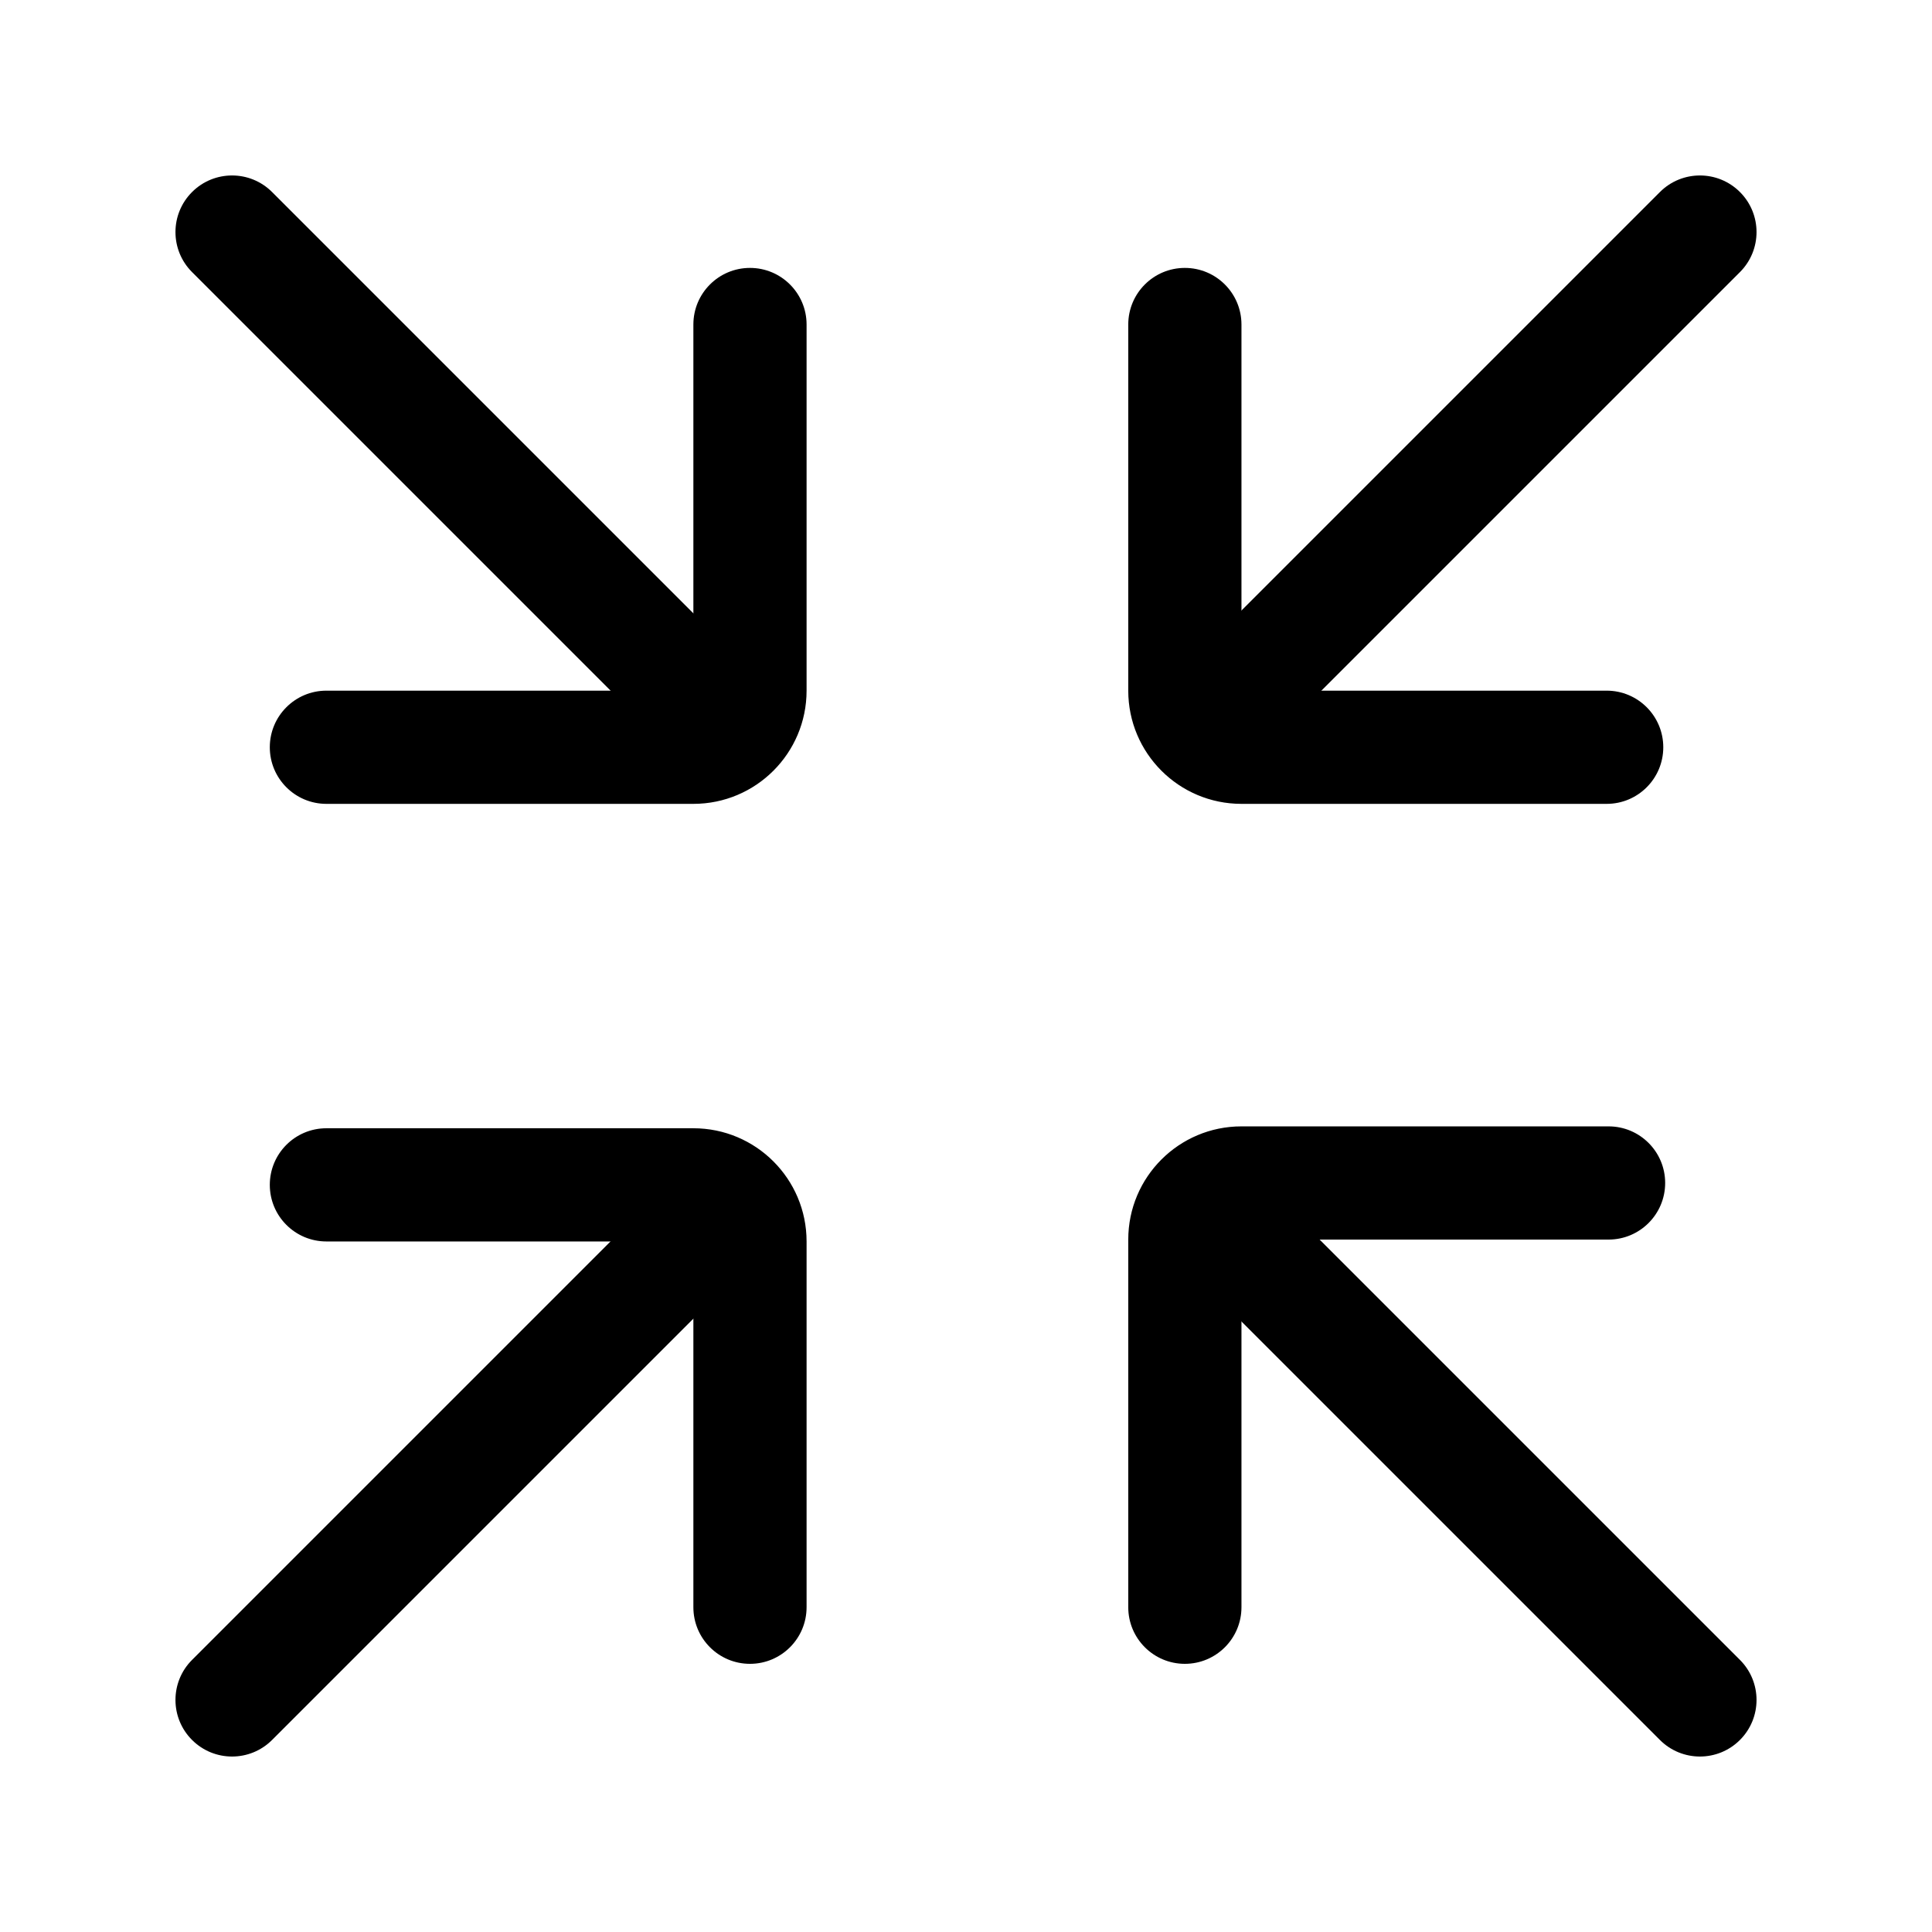 <?xml version="1.0" standalone="no"?><!DOCTYPE svg PUBLIC "-//W3C//DTD SVG 1.1//EN" "http://www.w3.org/Graphics/SVG/1.1/DTD/svg11.dtd"><svg t="1586270995099" class="icon" viewBox="0 0 1024 1024" version="1.1" xmlns="http://www.w3.org/2000/svg" p-id="3639" xmlns:xlink="http://www.w3.org/1999/xlink" width="128" height="128"><defs><style type="text/css"></style></defs><path d="M879.787 101.787c11.716-11.716 30.71-11.716 42.426 0 11.716 11.716 11.716 30.71 0 42.426l-262 262c-11.716 11.716-30.71 11.716-42.426 0-11.716-11.716-11.716-30.71 0-42.426l262-262z m-517 517c11.716-11.716 30.71-11.716 42.426 0 11.716 11.716 11.716 30.71 0 42.426l-261 261c-11.716 11.716-30.71 11.716-42.426 0-11.716-11.716-11.716-30.71 0-42.426l261-261zM144.213 101.787c-11.716-11.716-30.71-11.716-42.426 0-11.716 11.716-11.716 30.71 0 42.426l261 261c11.716 11.716 30.71 11.716 42.426 0 11.716-11.716 11.716-30.71 0-42.426l-261-261z m515 515c-11.716-11.716-30.71-11.716-42.426 0-11.716 11.716-11.716 30.71 0 42.426l263 263c11.716 11.716 30.71 11.716 42.426 0 11.716-11.716 11.716-30.71 0-42.426l-263-263z"  p-id="3640"></path><path d="M851.573 366.064c16.569 0 30 13.431 30 30 0 16.568-13.431 30-30 30H658c-33.137 0-60-26.863-60-60V172c0-16.569 13.431-30 30-30 16.569 0 30 13.431 30 30v194.064h193.573zM658 851.866c0 16.569-13.431 30-30 30-16.569 0-30-13.431-30-30V657c0-33.137 26.863-60 60-60h194.573c16.569 0 30 13.431 30 30 0 16.569-13.431 30-30 30H658v194.866zM173 658c-16.569 0-30-13.431-30-30 0-16.569 13.431-30 30-30h194.504c33.137 0 60 26.863 60 60v193.866c0 16.569-13.432 30-30 30-16.569 0-30-13.431-30-30V658H173z m194.504-486c0-16.569 13.431-30 30-30 16.568 0 30 13.431 30 30v194.064c0 33.137-26.863 60-60 60H173c-16.569 0-30-13.432-30-30 0-16.569 13.431-30 30-30h194.504V172z" p-id="3641"></path></svg>